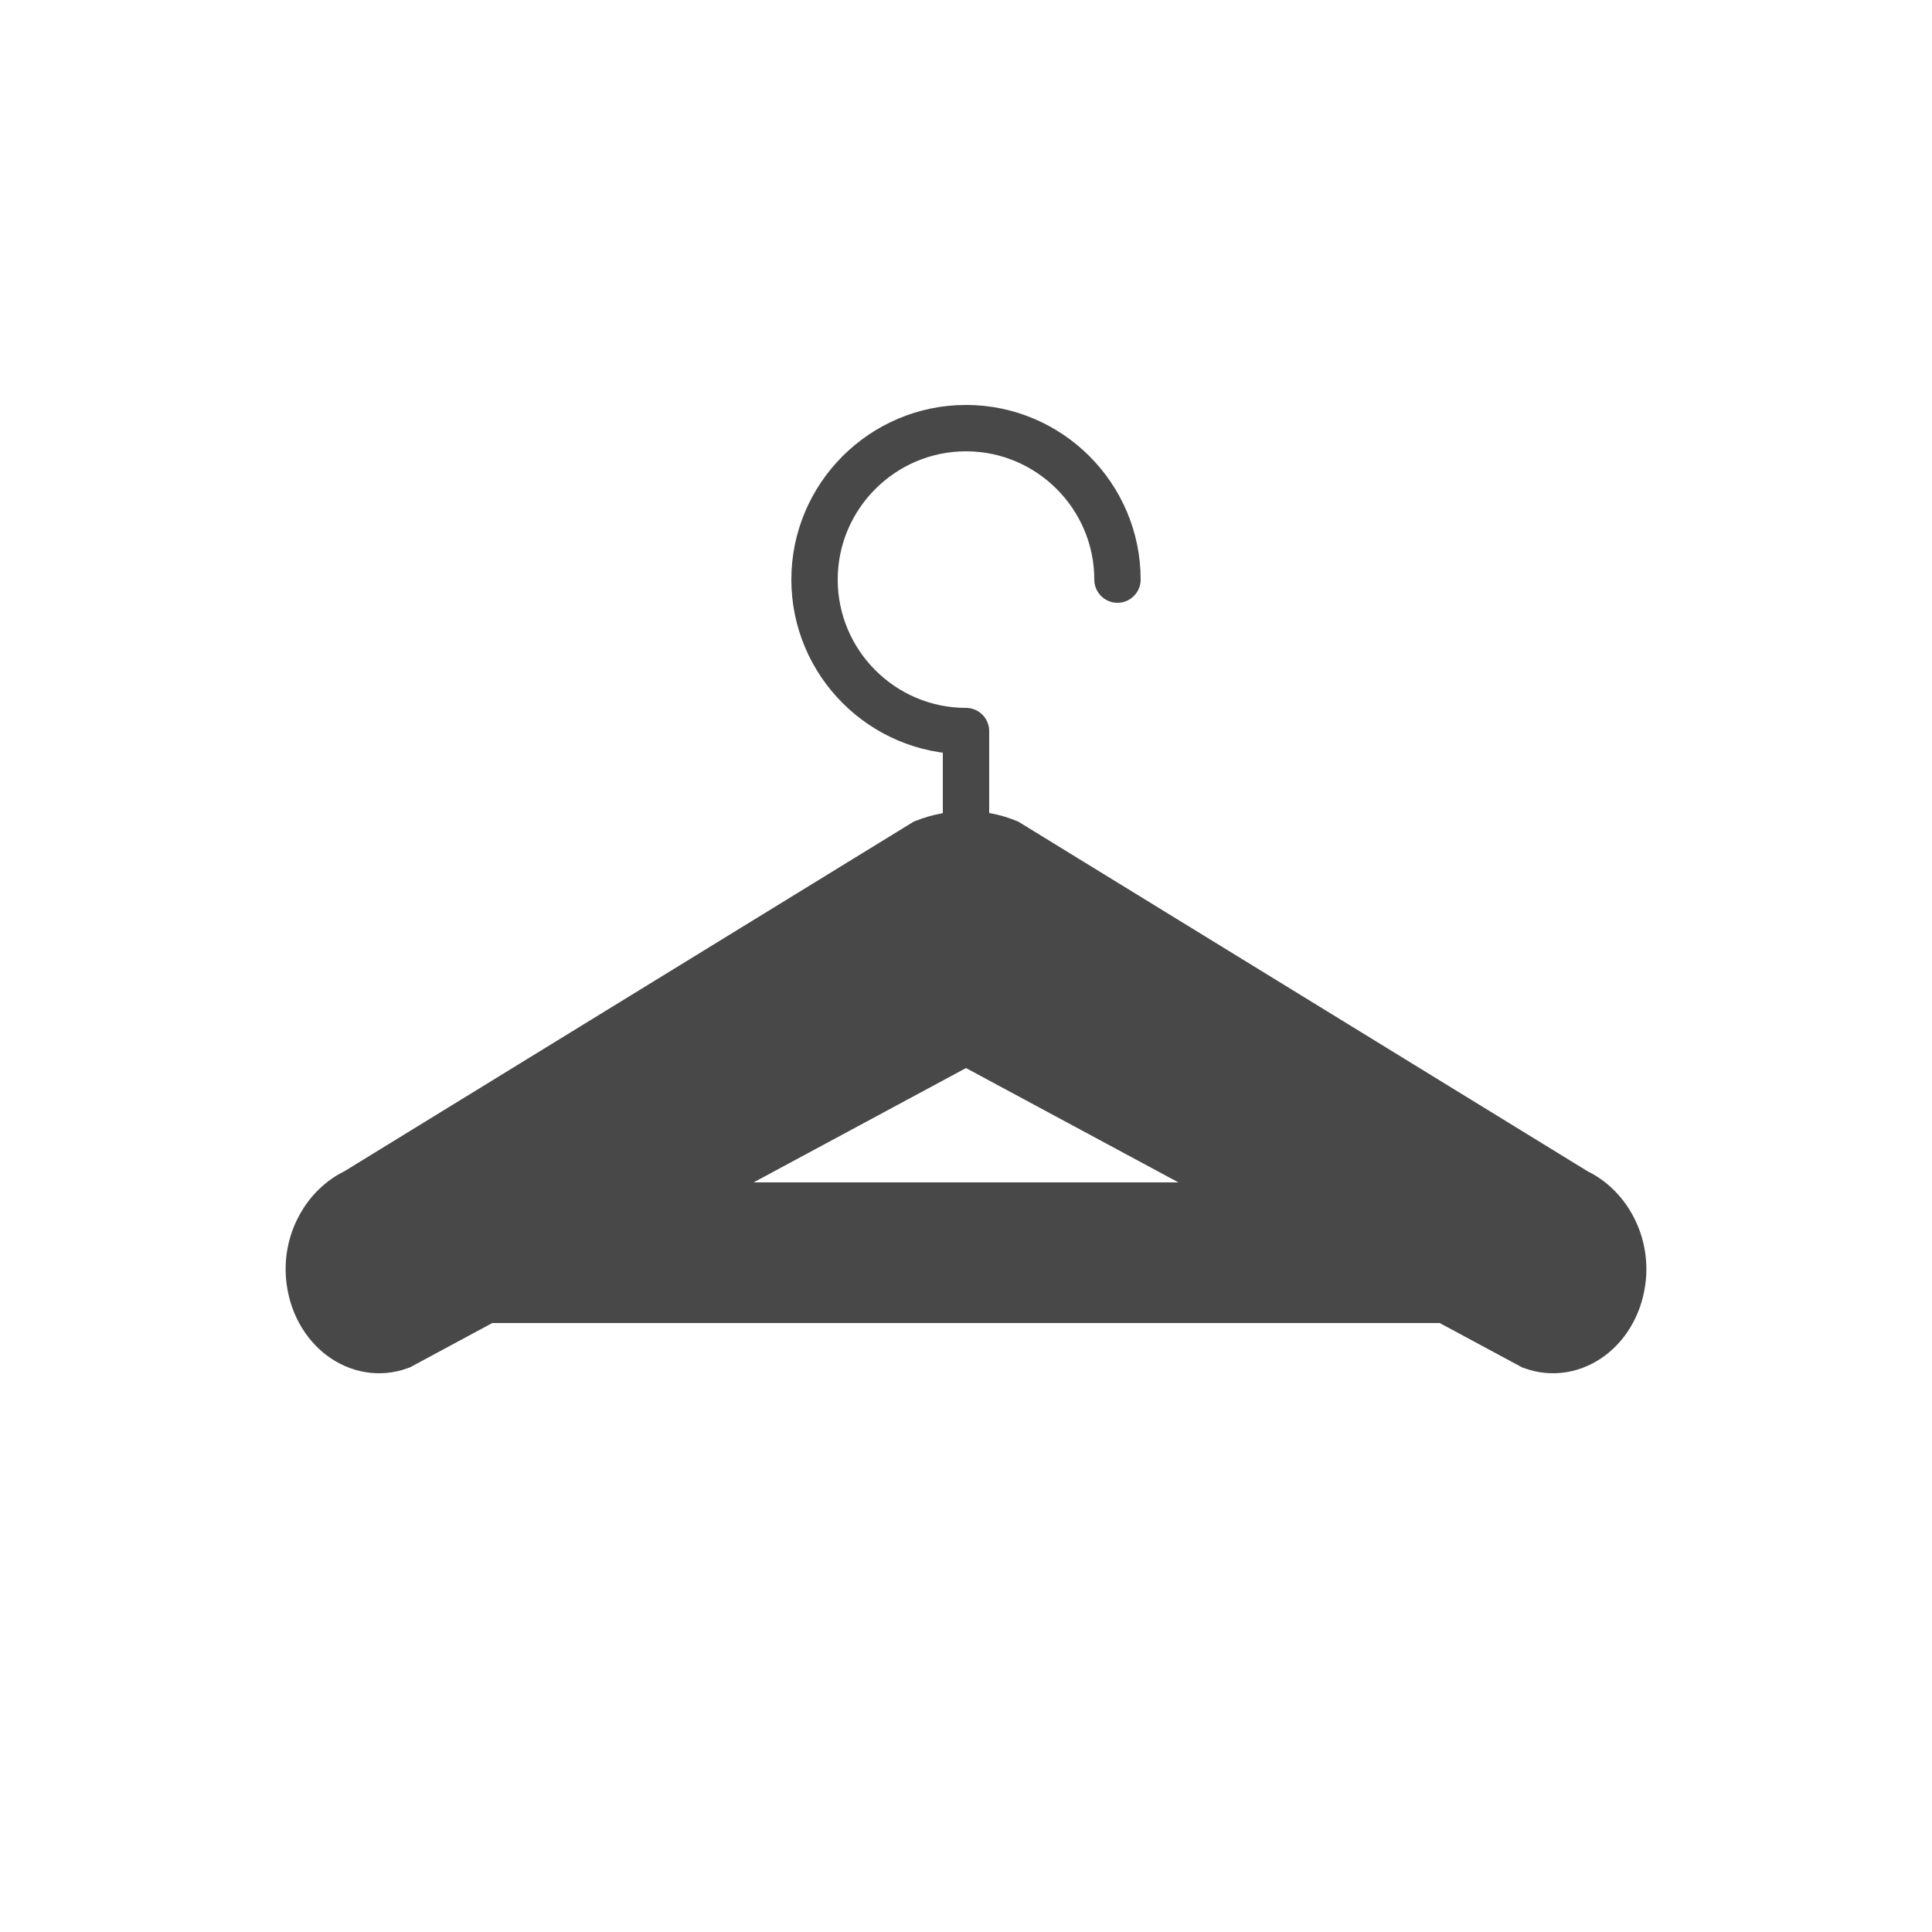 <?xml version="1.0" encoding="utf-8"?><svg xml:space="preserve" viewBox="0 0 100 100" y="0" x="0" xmlns="http://www.w3.org/2000/svg" id="圖層_1" version="1.1" width="200px" height="200px" xmlns:xlink="http://www.w3.org/1999/xlink" style="width:100%;height:100%;background-size:initial;background-repeat-y:initial;background-repeat-x:initial;background-position-y:initial;background-position-x:initial;background-origin:initial;background-image:initial;background-color:rgb(255, 255, 255);background-clip:initial;background-attachment:initial;animation-play-state:paused" ><g class="ldl-scale" style="transform-origin:50% 50%;transform:rotate(0deg) scale(0.8, 0.8);animation-play-state:paused" ><path stroke-miterlimit="10" stroke-width="3" stroke="#333" fill="none" stroke-linejoin="round" stroke-linecap="round" d="M50 46.6V34.8c-5.4 0-9.8-4.4-9.8-9.8s4.4-9.8 9.8-9.8 9.8 4.4 9.8 9.8" style="stroke:rgb(72, 72, 72);animation-play-state:paused" ></path>
<path d="M15.2 65.5h69.7v6.1H15.2z" stroke-miterlimit="10" stroke-width="3" stroke="#333" fill="#f8b26a" style="stroke:rgb(72, 72, 72);fill:rgb(72, 72, 72);animation-play-state:paused" ></path>
<path stroke-miterlimit="10" stroke-width="3" stroke="#333" fill="#f8b26a" d="M89.5 64.6L52.7 42h0c-1.7-.7-3.6-.7-5.4 0h0L10.5 64.6c-1.9.9-3.2 3.1-3 5.5.3 3.4 3.2 5.5 5.9 4.5L50 54.9l36.6 19.7c2.7 1 5.6-1.1 5.9-4.5.2-2.4-1.1-4.6-3-5.5z" style="stroke:rgb(72, 72, 72);fill:rgb(72, 72, 72);animation-play-state:paused" ></path>
</g><!-- generated by https://loading.io/ --></svg>